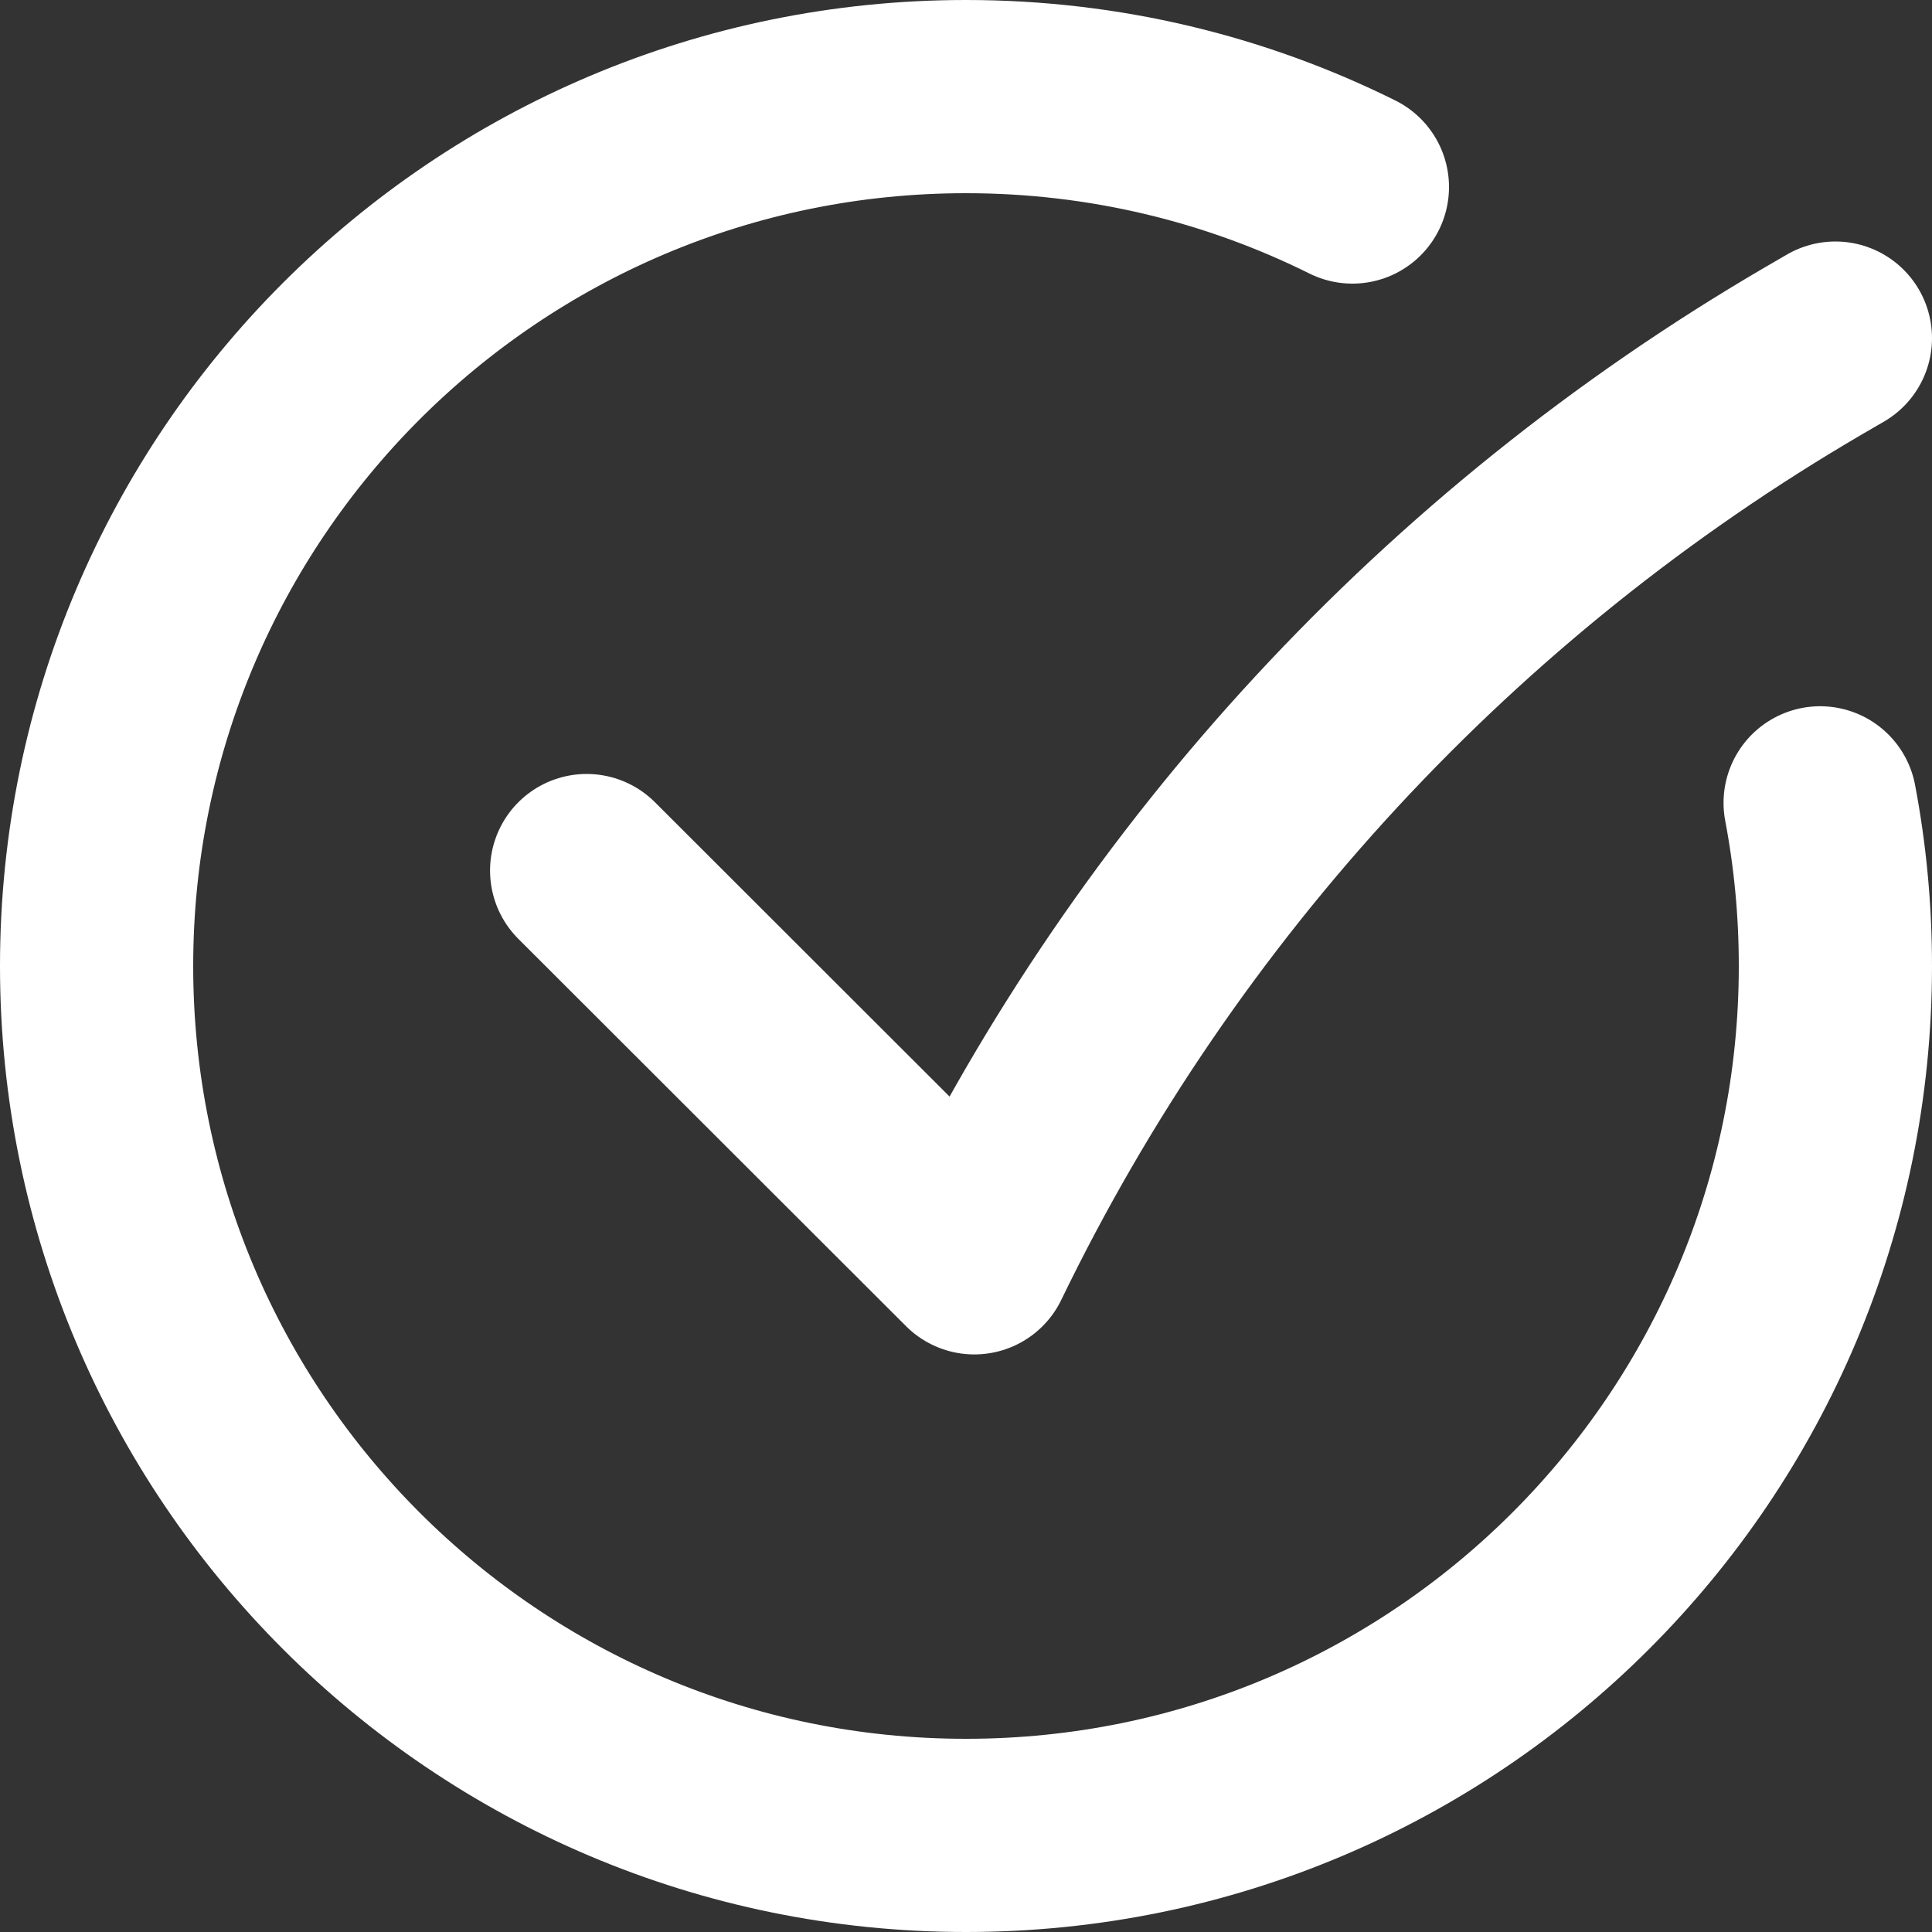 <svg width="20" height="20" viewBox="0 0 20 20" fill="none" xmlns="http://www.w3.org/2000/svg">
<rect x="0" y="0" width="20" height="20" fill="#333333" stroke="none"/>
<path d="M6.073 9.012L10.086 13.021C11.986 9.096 15.012 5.826 18.778 3.629L19 3.5M14 1.936C12.795 1.337 11.437 1 10 1C5.029 1 1 5.029 1 10C1 14.971 5.029 19 10 19C14.971 19 19 14.971 19 10C19 9.423 18.946 8.858 18.842 8.311" stroke="#ffffff" stroke-width="2" stroke-linecap="round" stroke-linejoin="round"/>
</svg>

